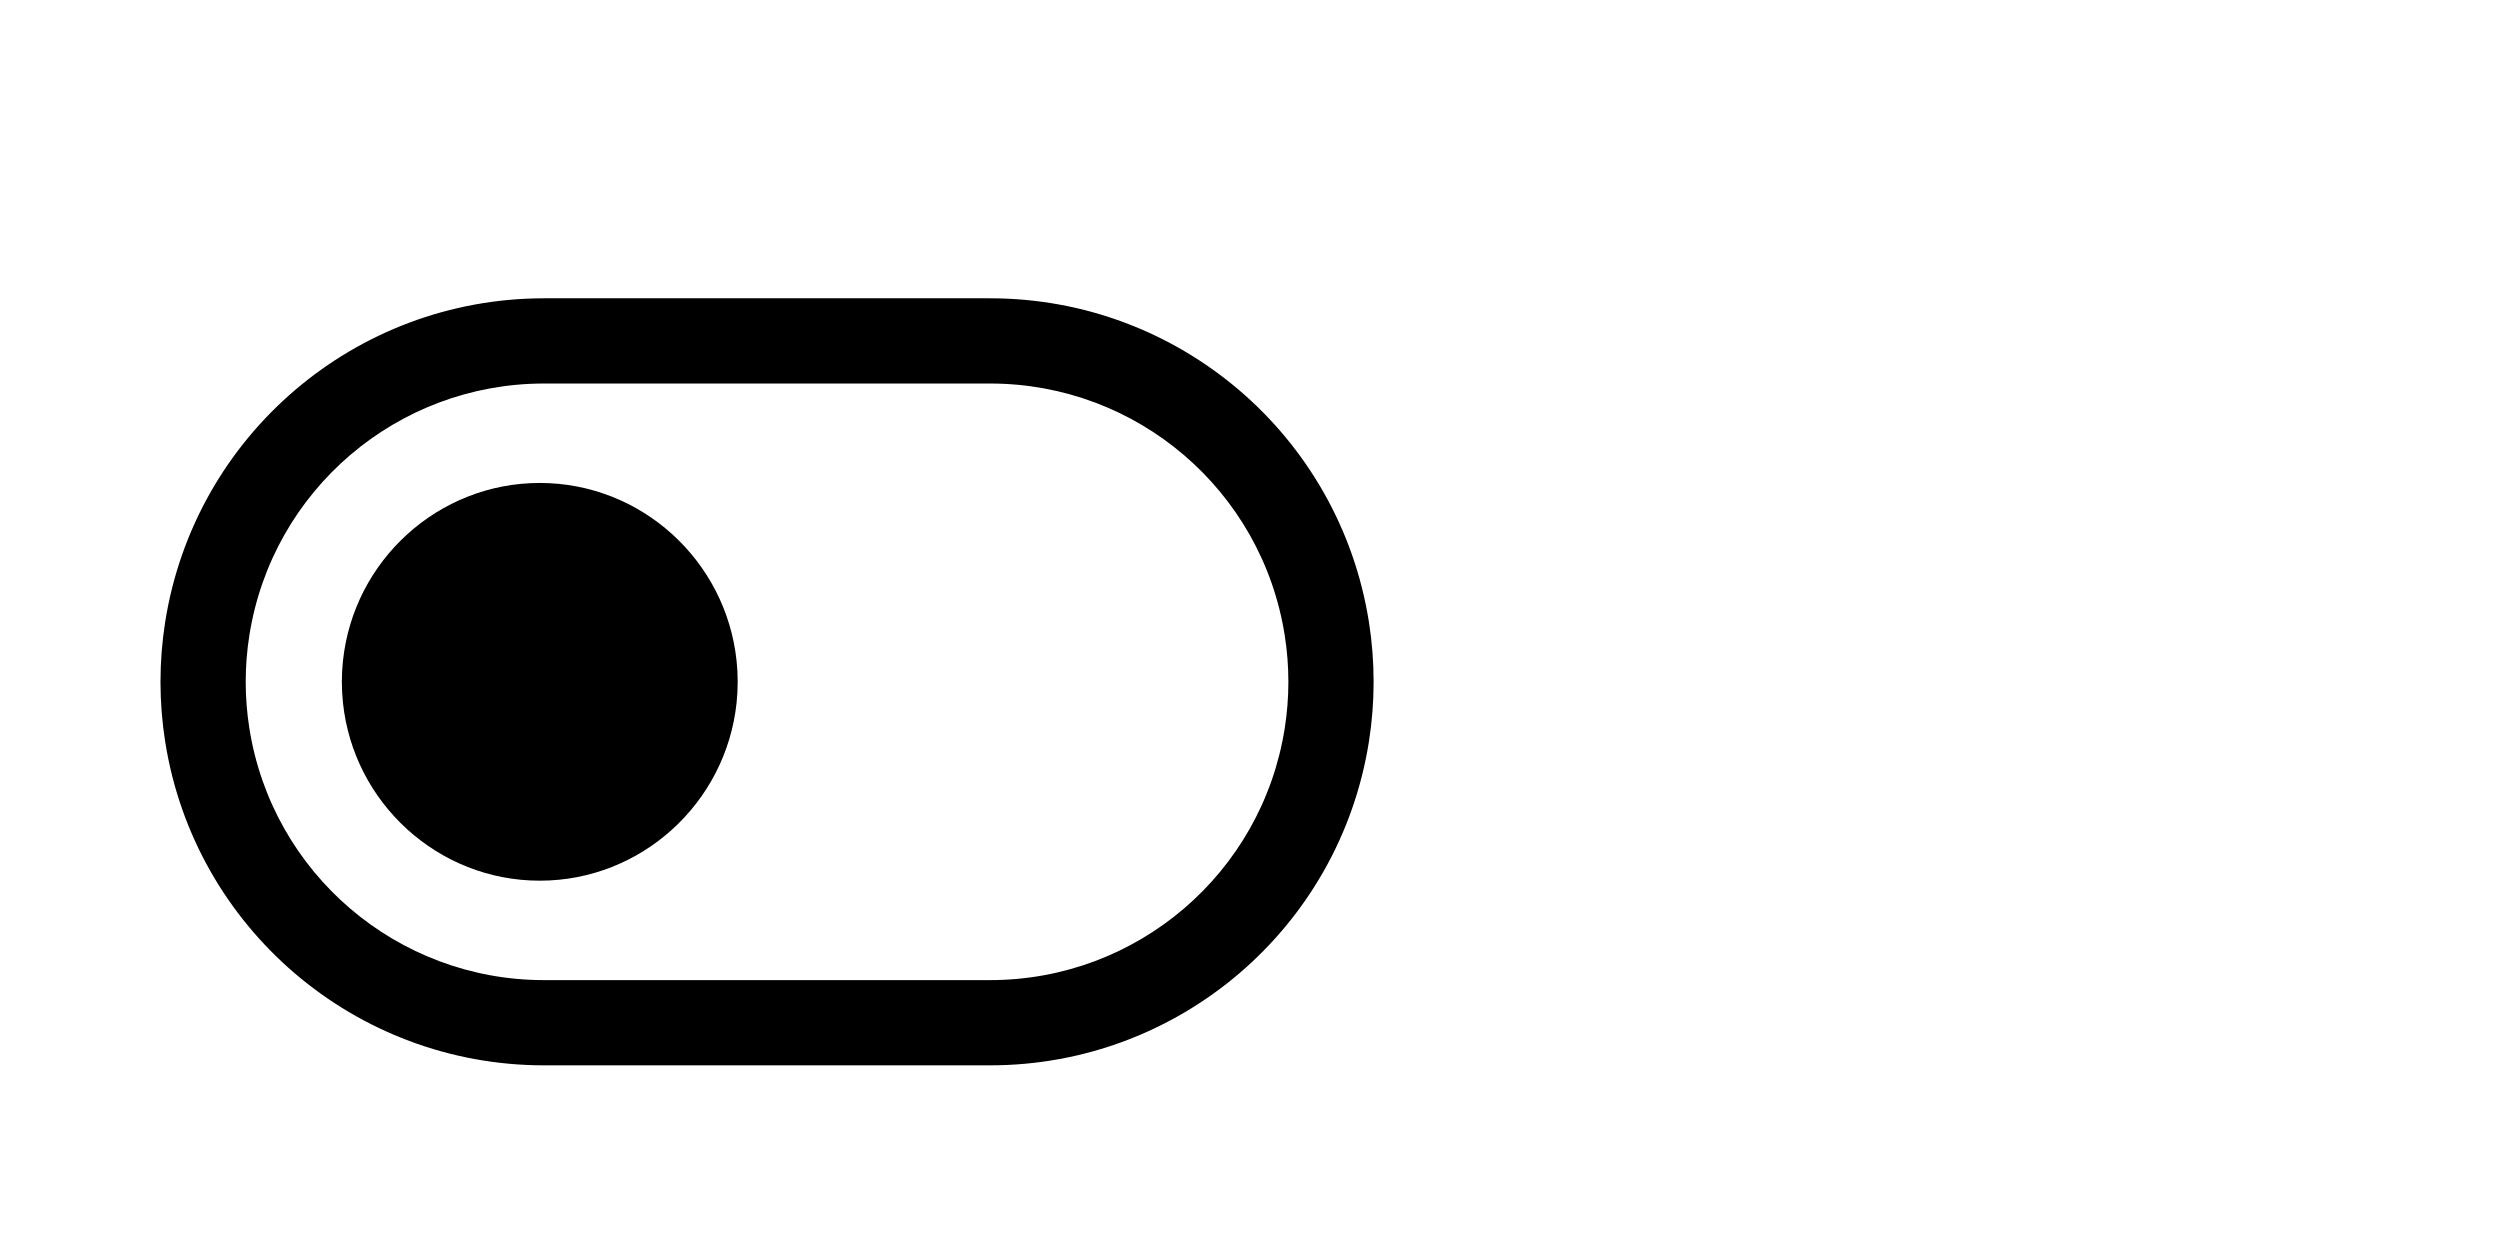<?xml version="1.0" encoding="utf-8"?><!-- Uploaded to: SVG Repo, www.svgrepo.com, Generator: SVG Repo Mixer Tools -->
<svg width="40" height="20" viewBox="0 0 41 22" fill="none" xmlns="http://www.w3.org/2000/svg">
<path d="M8 15.5C6.215 15.5 4.722 14.137 4.536 12.368C4.51 12.124 4.51 11.876 4.536 11.632C4.722 9.863 6.215 8.5 8 8.5C9.785 8.5 11.278 9.863 11.464 11.632C11.49 11.876 11.49 12.124 11.464 12.368C11.278 14.137 9.785 15.5 8 15.5Z" fill="#000000"/>
<path fill-rule="evenodd" clip-rule="evenodd" d="M8.074 18.75H15.926C19.247 18.75 22.075 16.334 22.593 13.053C22.703 12.355 22.703 11.645 22.593 10.947C22.075 7.666 19.247 5.25 15.926 5.25H8.074C4.753 5.25 1.925 7.666 1.407 10.947C1.297 11.645 1.297 12.355 1.407 13.053C1.925 16.334 4.753 18.75 8.074 18.75ZM8.074 17.25C5.491 17.25 3.292 15.371 2.889 12.819C2.803 12.276 2.803 11.724 2.889 11.181C3.292 8.629 5.491 6.75 8.074 6.75L15.926 6.75C18.509 6.75 20.709 8.629 21.111 11.181C21.197 11.724 21.197 12.276 21.111 12.819C20.709 15.371 18.509 17.25 15.926 17.25H8.074Z" fill="#000000"/>
</svg>